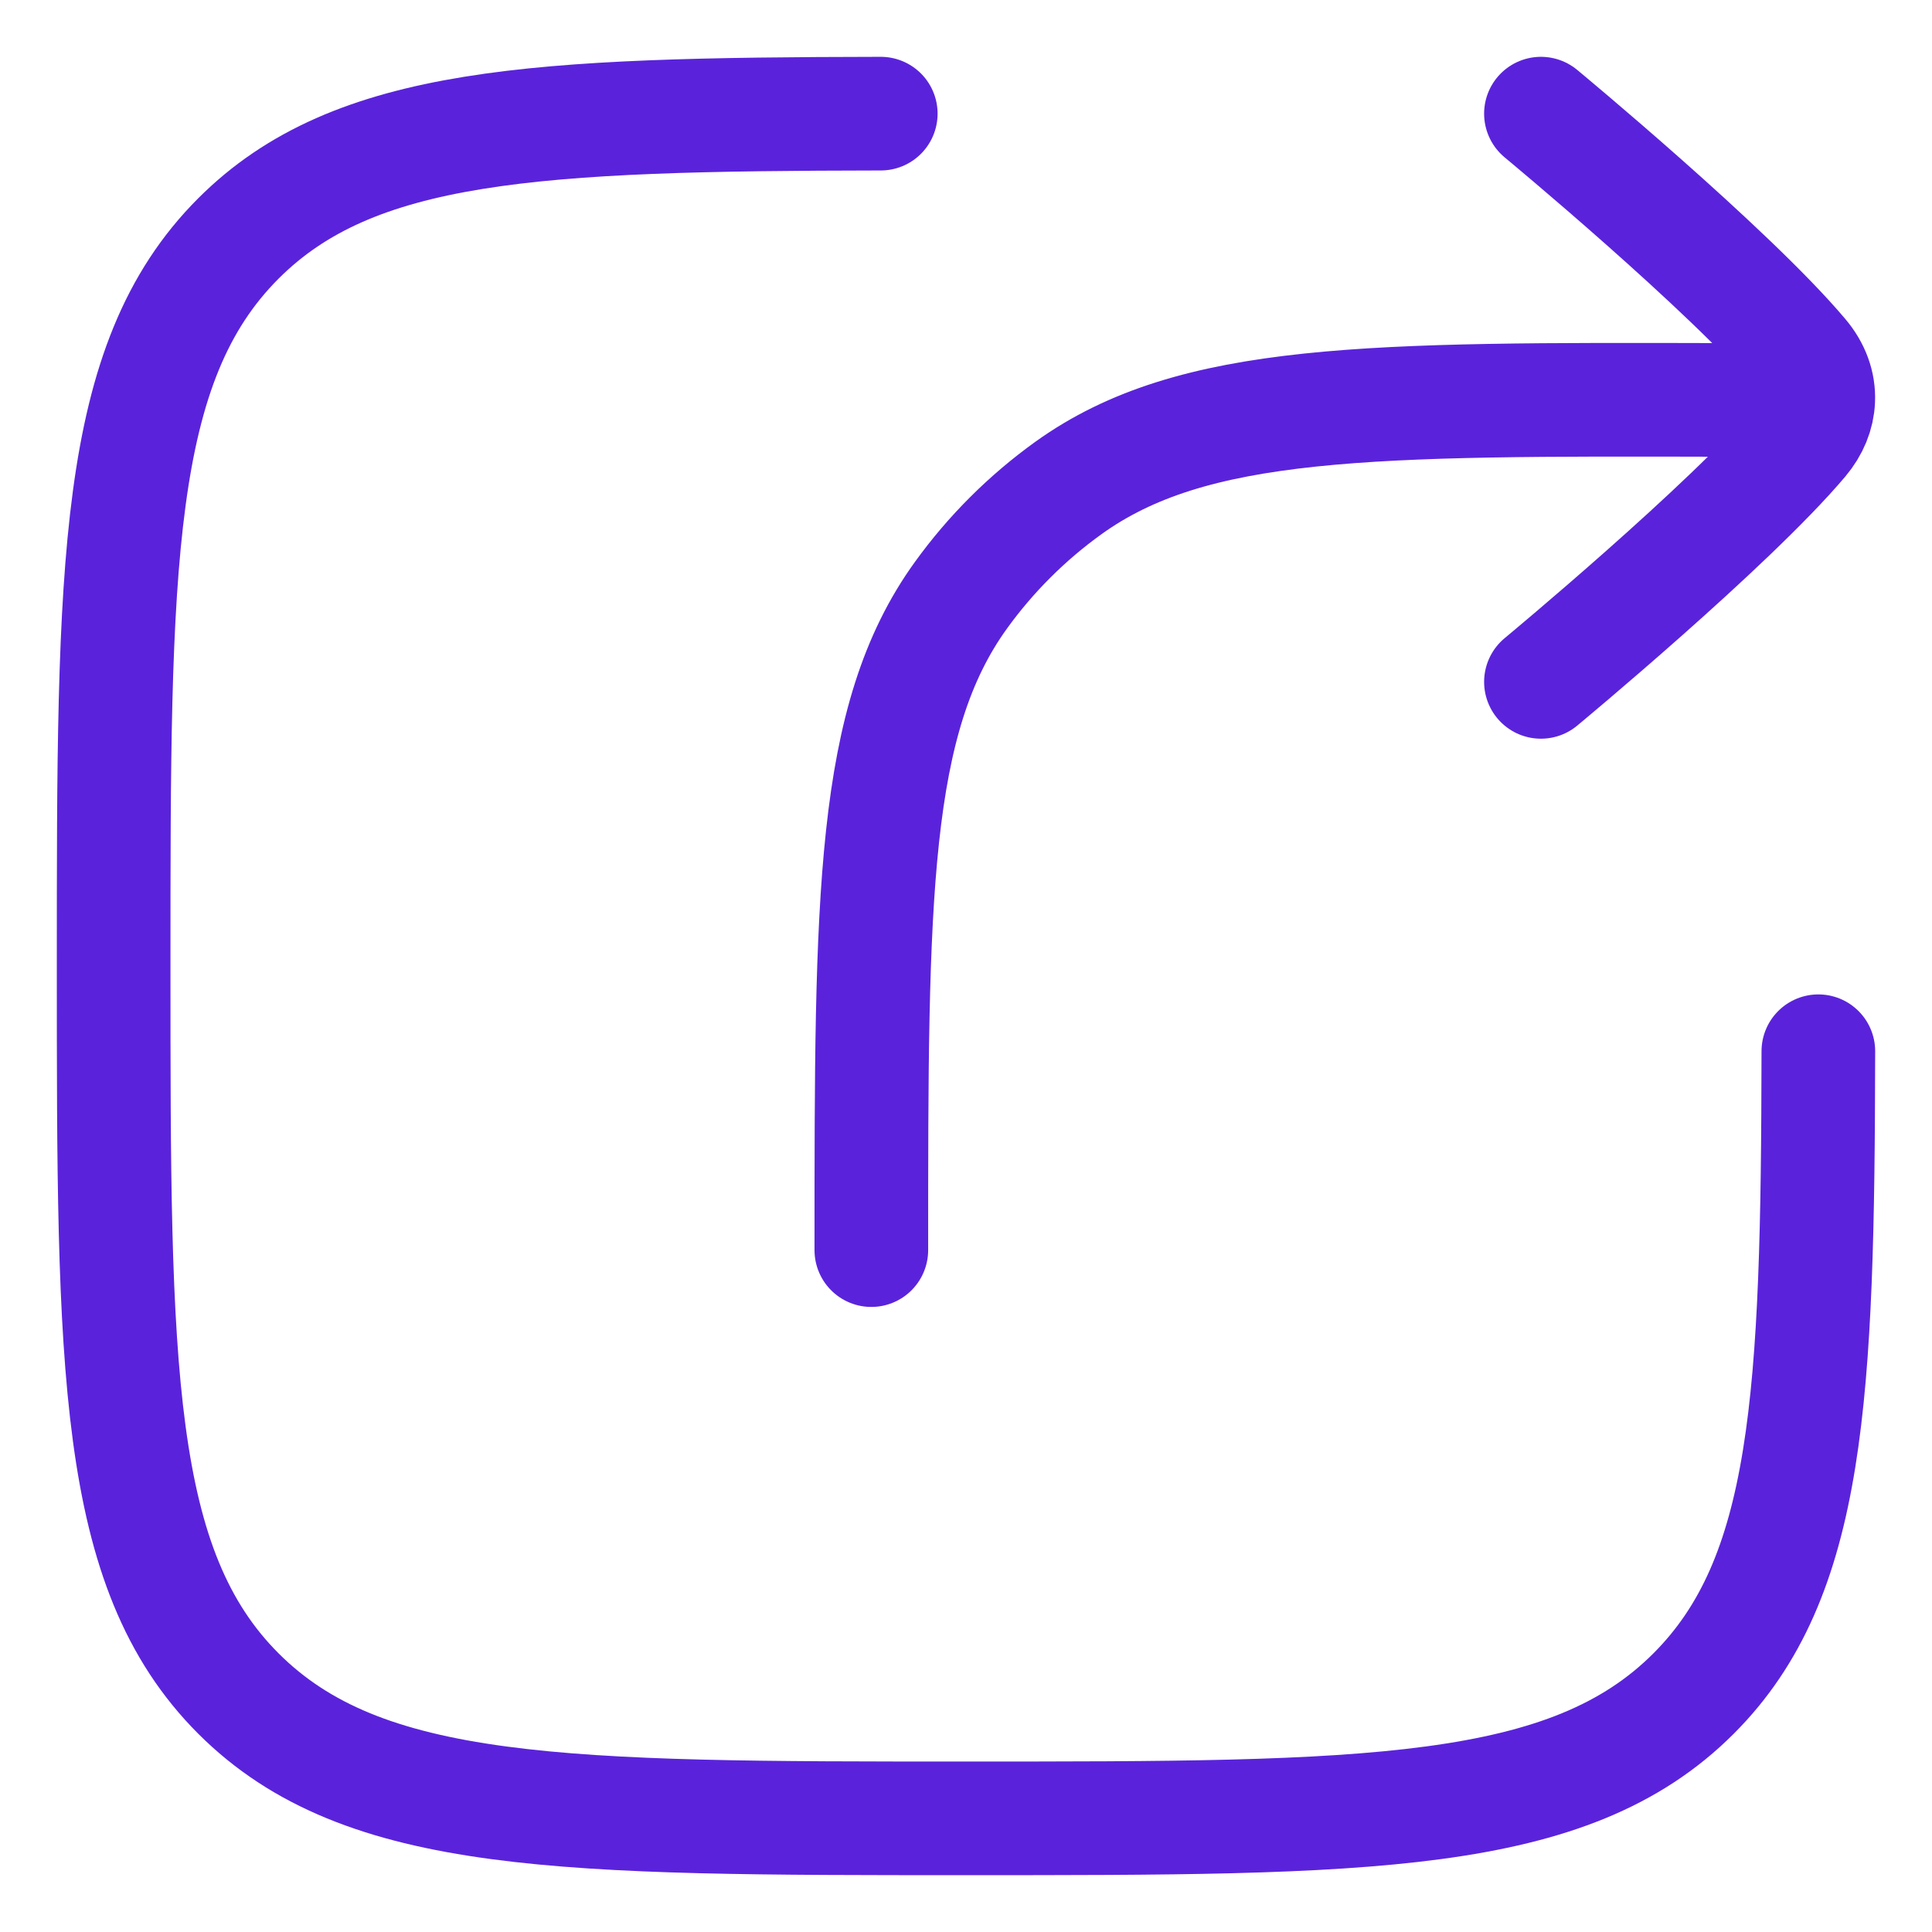 <svg width="17" height="17" viewBox="0 0 17 17" fill="none" xmlns="http://www.w3.org/2000/svg">
<path d="M7.75 1C4.709 1.005 3.116 1.08 2.098 2.098C1 3.196 1 4.964 1 8.5C1 12.035 1 13.803 2.098 14.902C3.197 16 4.965 16 8.5 16C12.036 16 13.804 16 14.902 14.902C15.92 13.884 15.995 12.291 16 9.25" stroke="#5A23DB" stroke-linecap="round" stroke-linejoin="round"/>
<path d="M15.999 3.521L15.166 3.519C12.053 3.511 10.496 3.507 9.401 4.294C9.038 4.555 8.718 4.874 8.456 5.237C7.667 6.329 7.667 7.886 7.667 11M15.999 3.521C16.005 3.385 15.957 3.249 15.854 3.128C15.216 2.372 13.559 1 13.559 1M15.999 3.521C15.994 3.642 15.946 3.763 15.854 3.872C15.216 4.627 13.559 6 13.559 6" stroke="#5A23DB" stroke-linecap="round" stroke-linejoin="round"/>
</svg>
